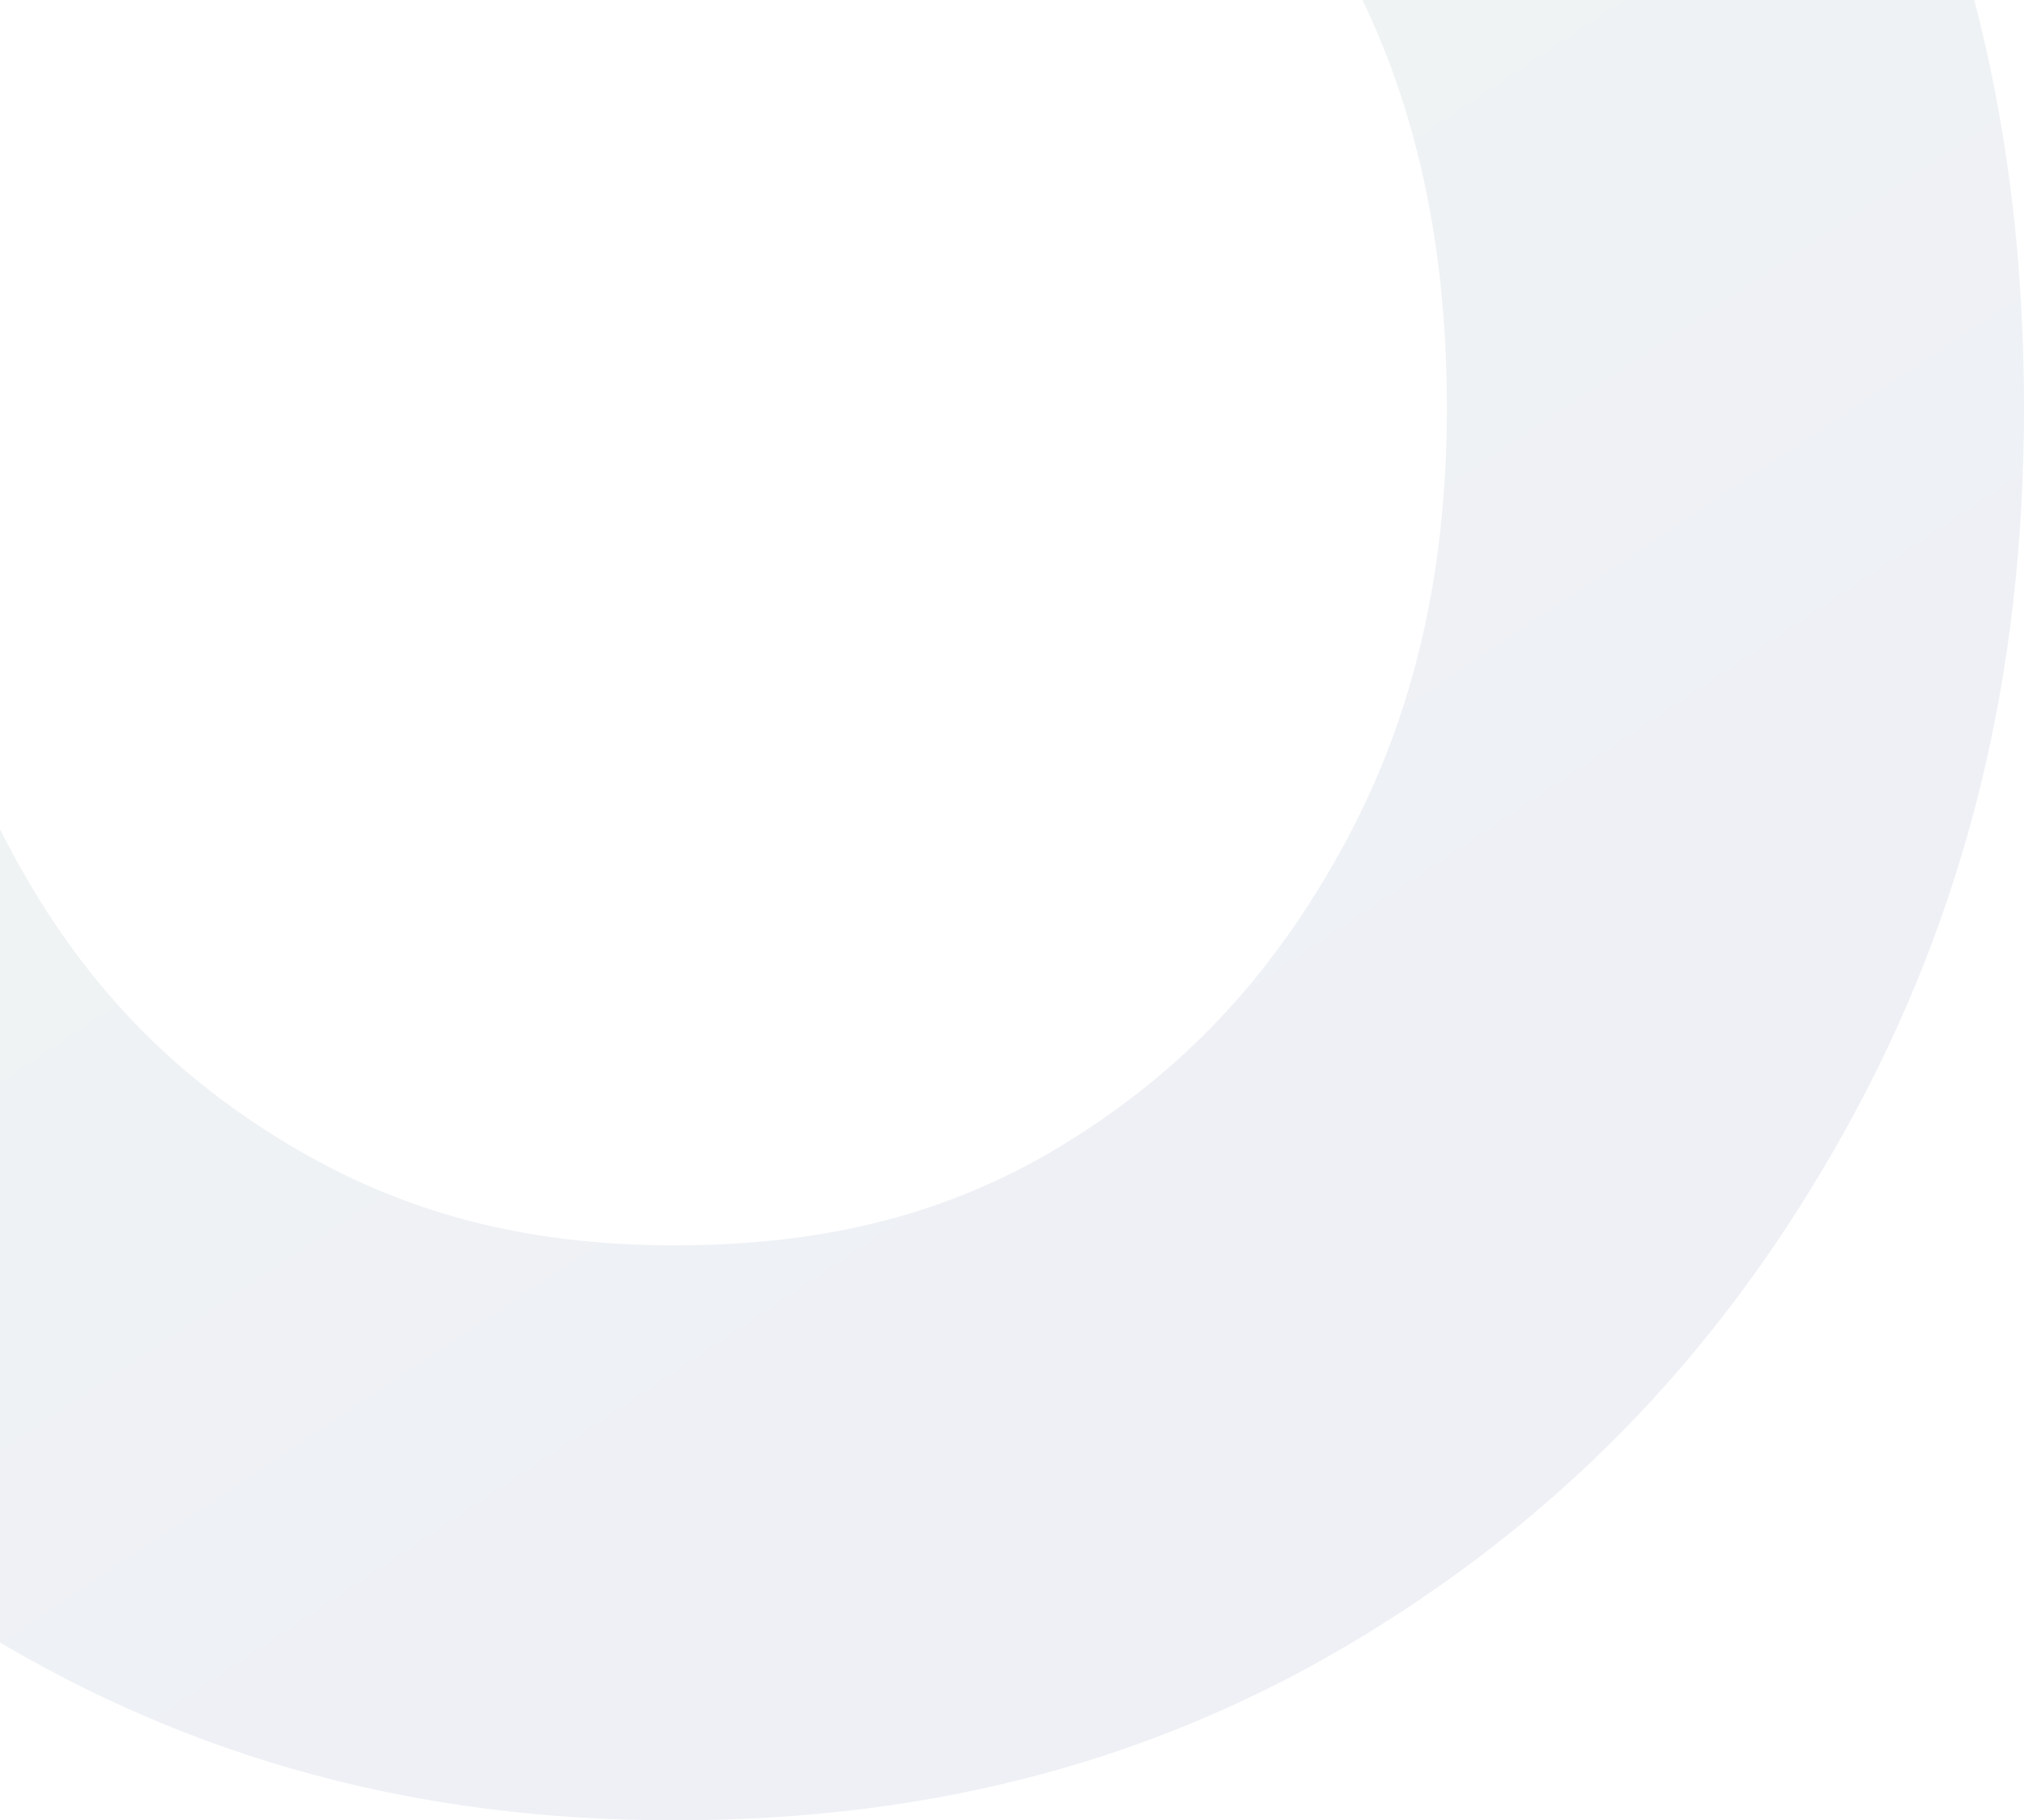 <svg width="318" height="286" viewBox="0 0 318 286" fill="none" xmlns="http://www.w3.org/2000/svg">
<path opacity="0.1" d="M105.9 286C65.783 286 30.51 276.489 -1.948 256.901C-34.468 237.275 -59.223 211.233 -77.631 177.318C-96.039 143.453 -105 106.416 -105 64.101C-105 21.023 -96.049 -16.402 -77.624 -50.318C-59.223 -84.216 -34.495 -110.243 -2.012 -129.865C30.562 -149.489 65.846 -159 105.9 -159C146.709 -159 182.15 -149.508 214.272 -129.955C246.484 -110.241 271.229 -84.216 290.008 -50.335C308.841 -16.383 318 21.044 318 64.101C318 106.379 308.844 143.419 290.021 177.371C271.198 211.323 246.469 237.297 214.374 256.901C182.28 276.506 146.805 286 105.9 286ZM105.9 -68.652C82.527 -68.652 63.16 -63.541 44.942 -52.576C26.419 -41.398 12.801 -26.989 2.133 -7.324L2.116 -7.307C-8.953 13.057 -14.336 36.421 -14.336 64.109C-14.336 91 -8.963 113.975 2.099 134.302C12.794 154.016 26.429 168.395 45.013 179.618C63.145 190.57 82.491 195.659 105.9 195.659C129.931 195.659 149.347 190.648 167 179.866C185.613 168.502 199.483 153.824 210.652 133.667C221.87 113.447 227.323 90.7 227.323 64.109C227.323 36.738 221.87 13.587 210.652 -6.635C199.495 -26.77 185.594 -41.468 166.934 -52.878C149.303 -63.623 129.877 -68.656 105.9 -68.656V-68.652Z" fill="url(#paint0_linear)"/>
<defs>
<linearGradient id="paint0_linear" x1="-19.043" y1="-132.876" x2="202.419" y2="199.363" gradientUnits="userSpaceOnUse">
<stop stop-color="#45A247" stop-opacity="0.81"/>
<stop offset="1" stop-color="#283C86" stop-opacity="0.78"/>
</linearGradient>
</defs>
</svg>
